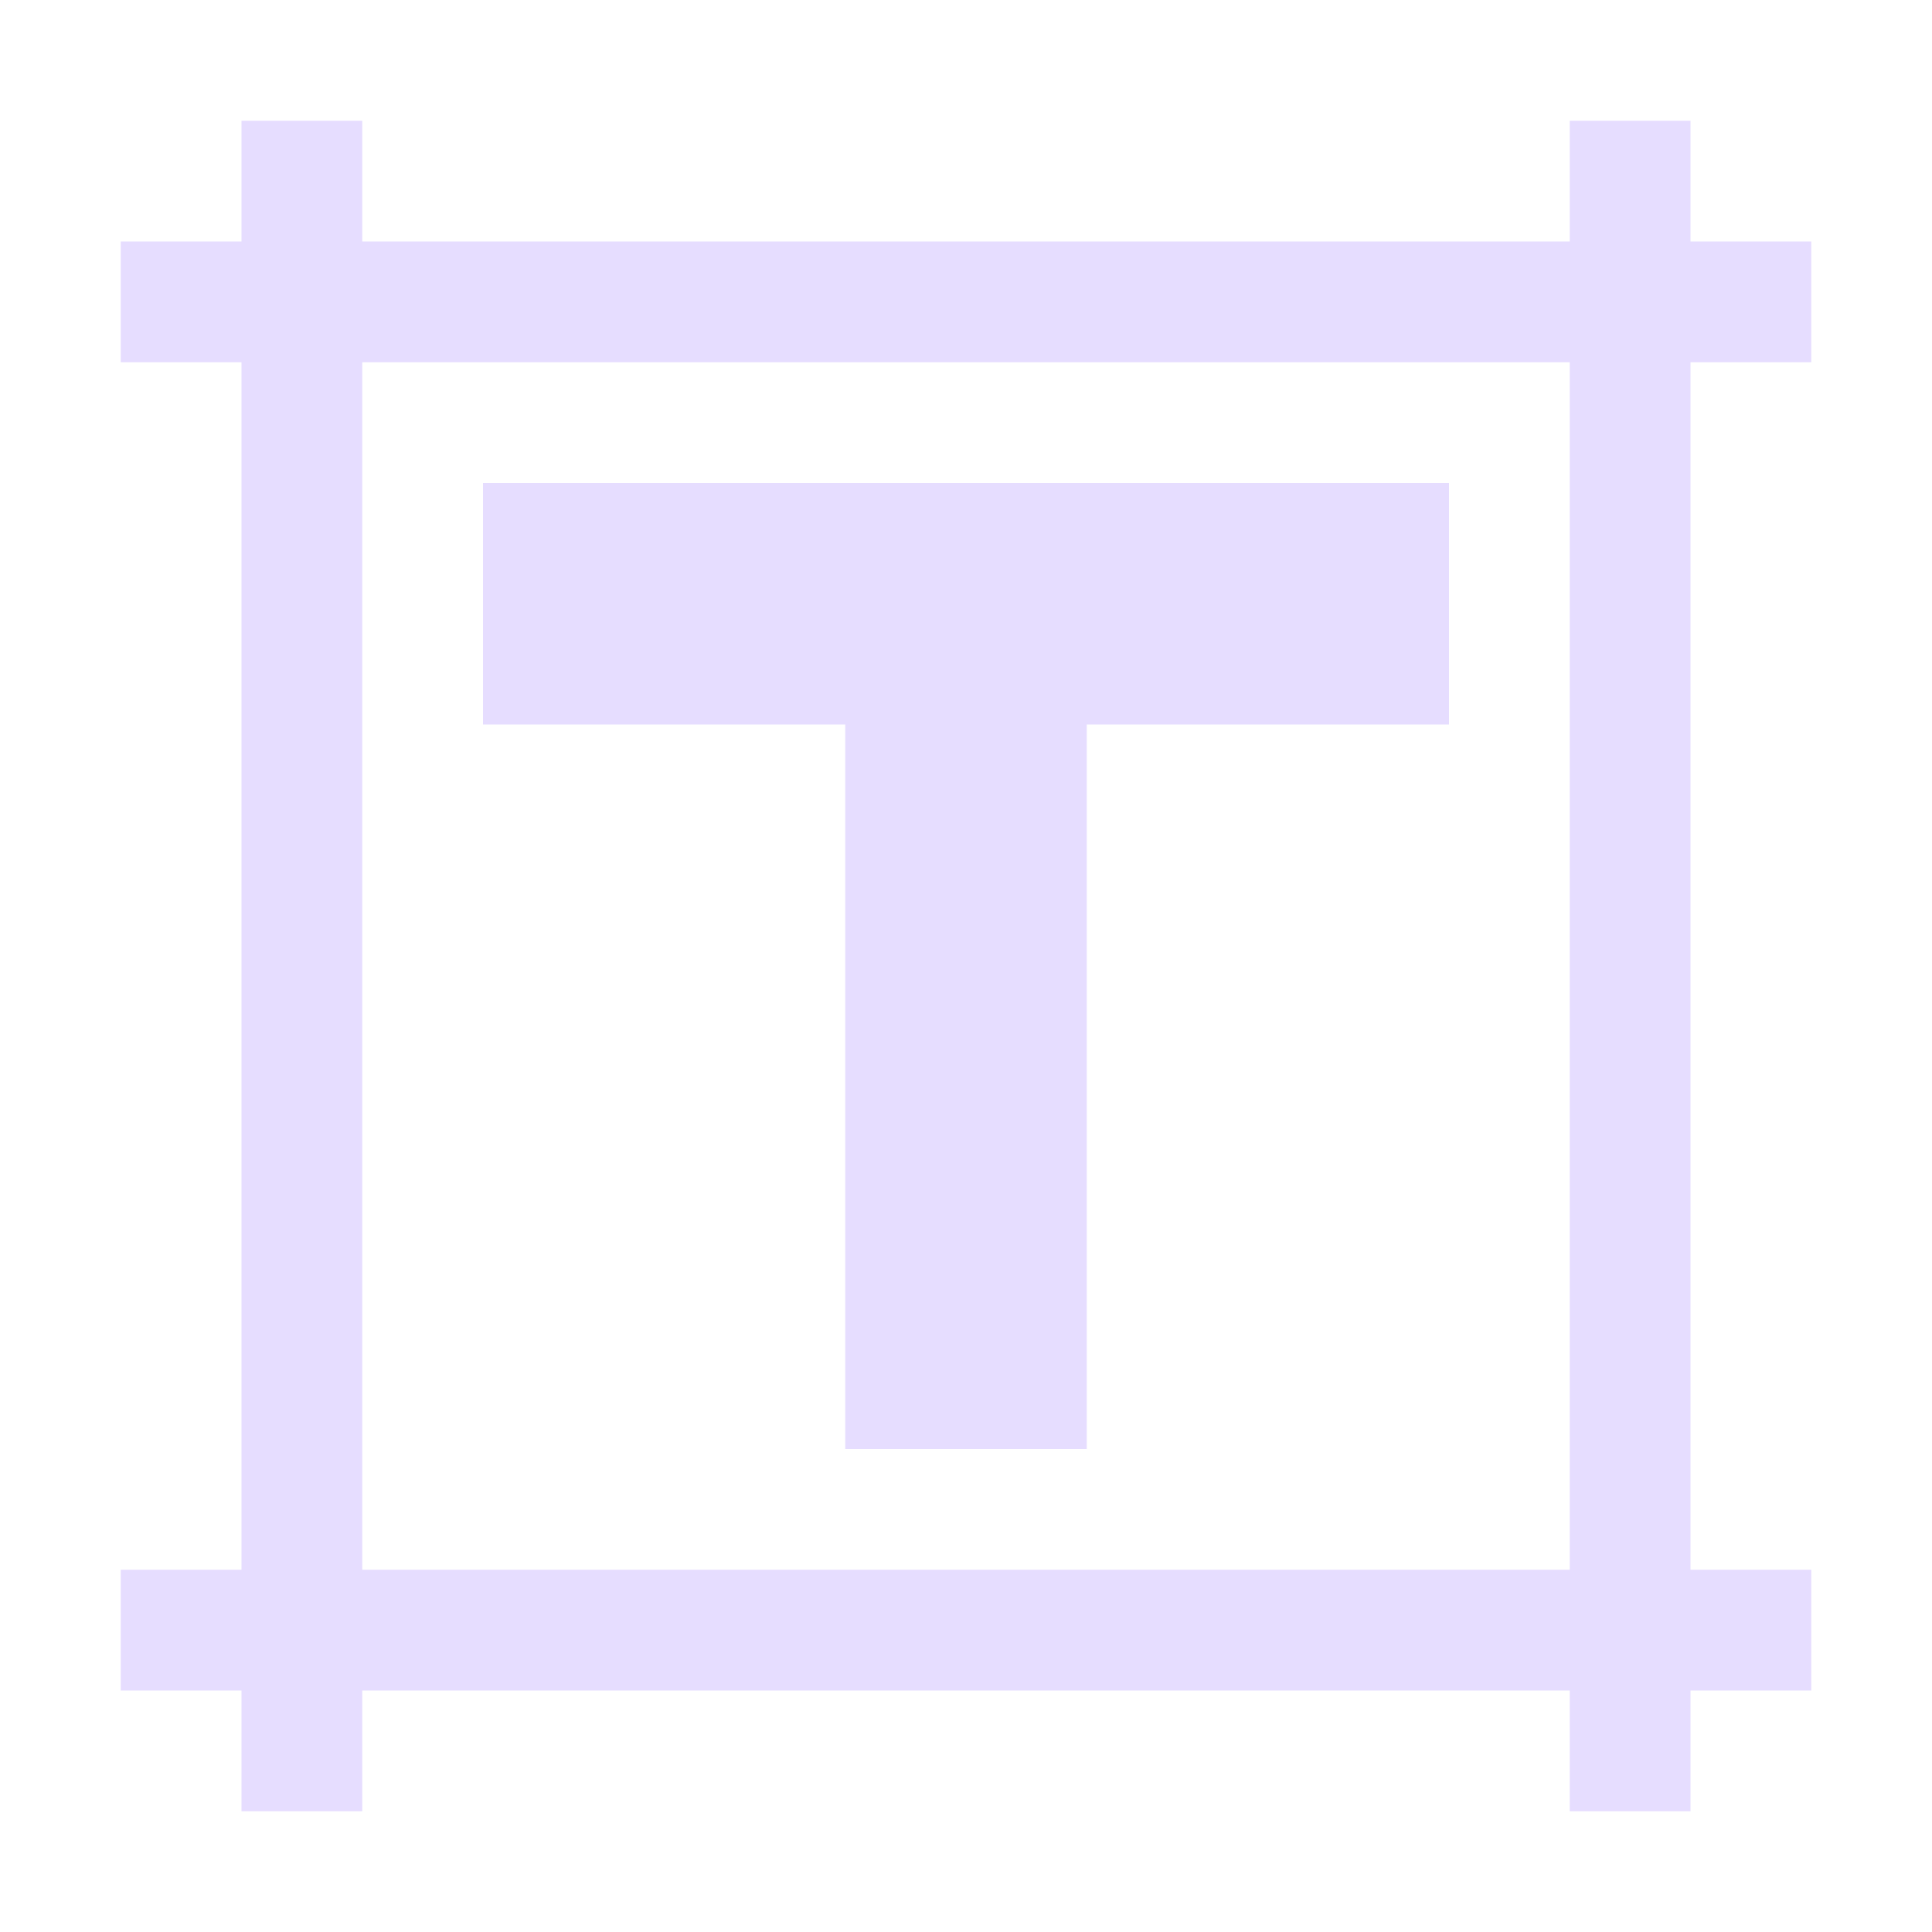 <svg height="16" viewBox="0 0 16 16" width="16" xmlns="http://www.w3.org/2000/svg">
  <path d="m2 1v1h-1v1h1v10h-1v1h1v1h1v-1h10v1h1v-1h1v-1h-1v-10h1v-1h-1v-1h-1v1h-10v-1zm1 2h10v10h-10zm1 1v2h3v6h2v-6h3v-2z" fill="#e6ddff"/>
</svg>
